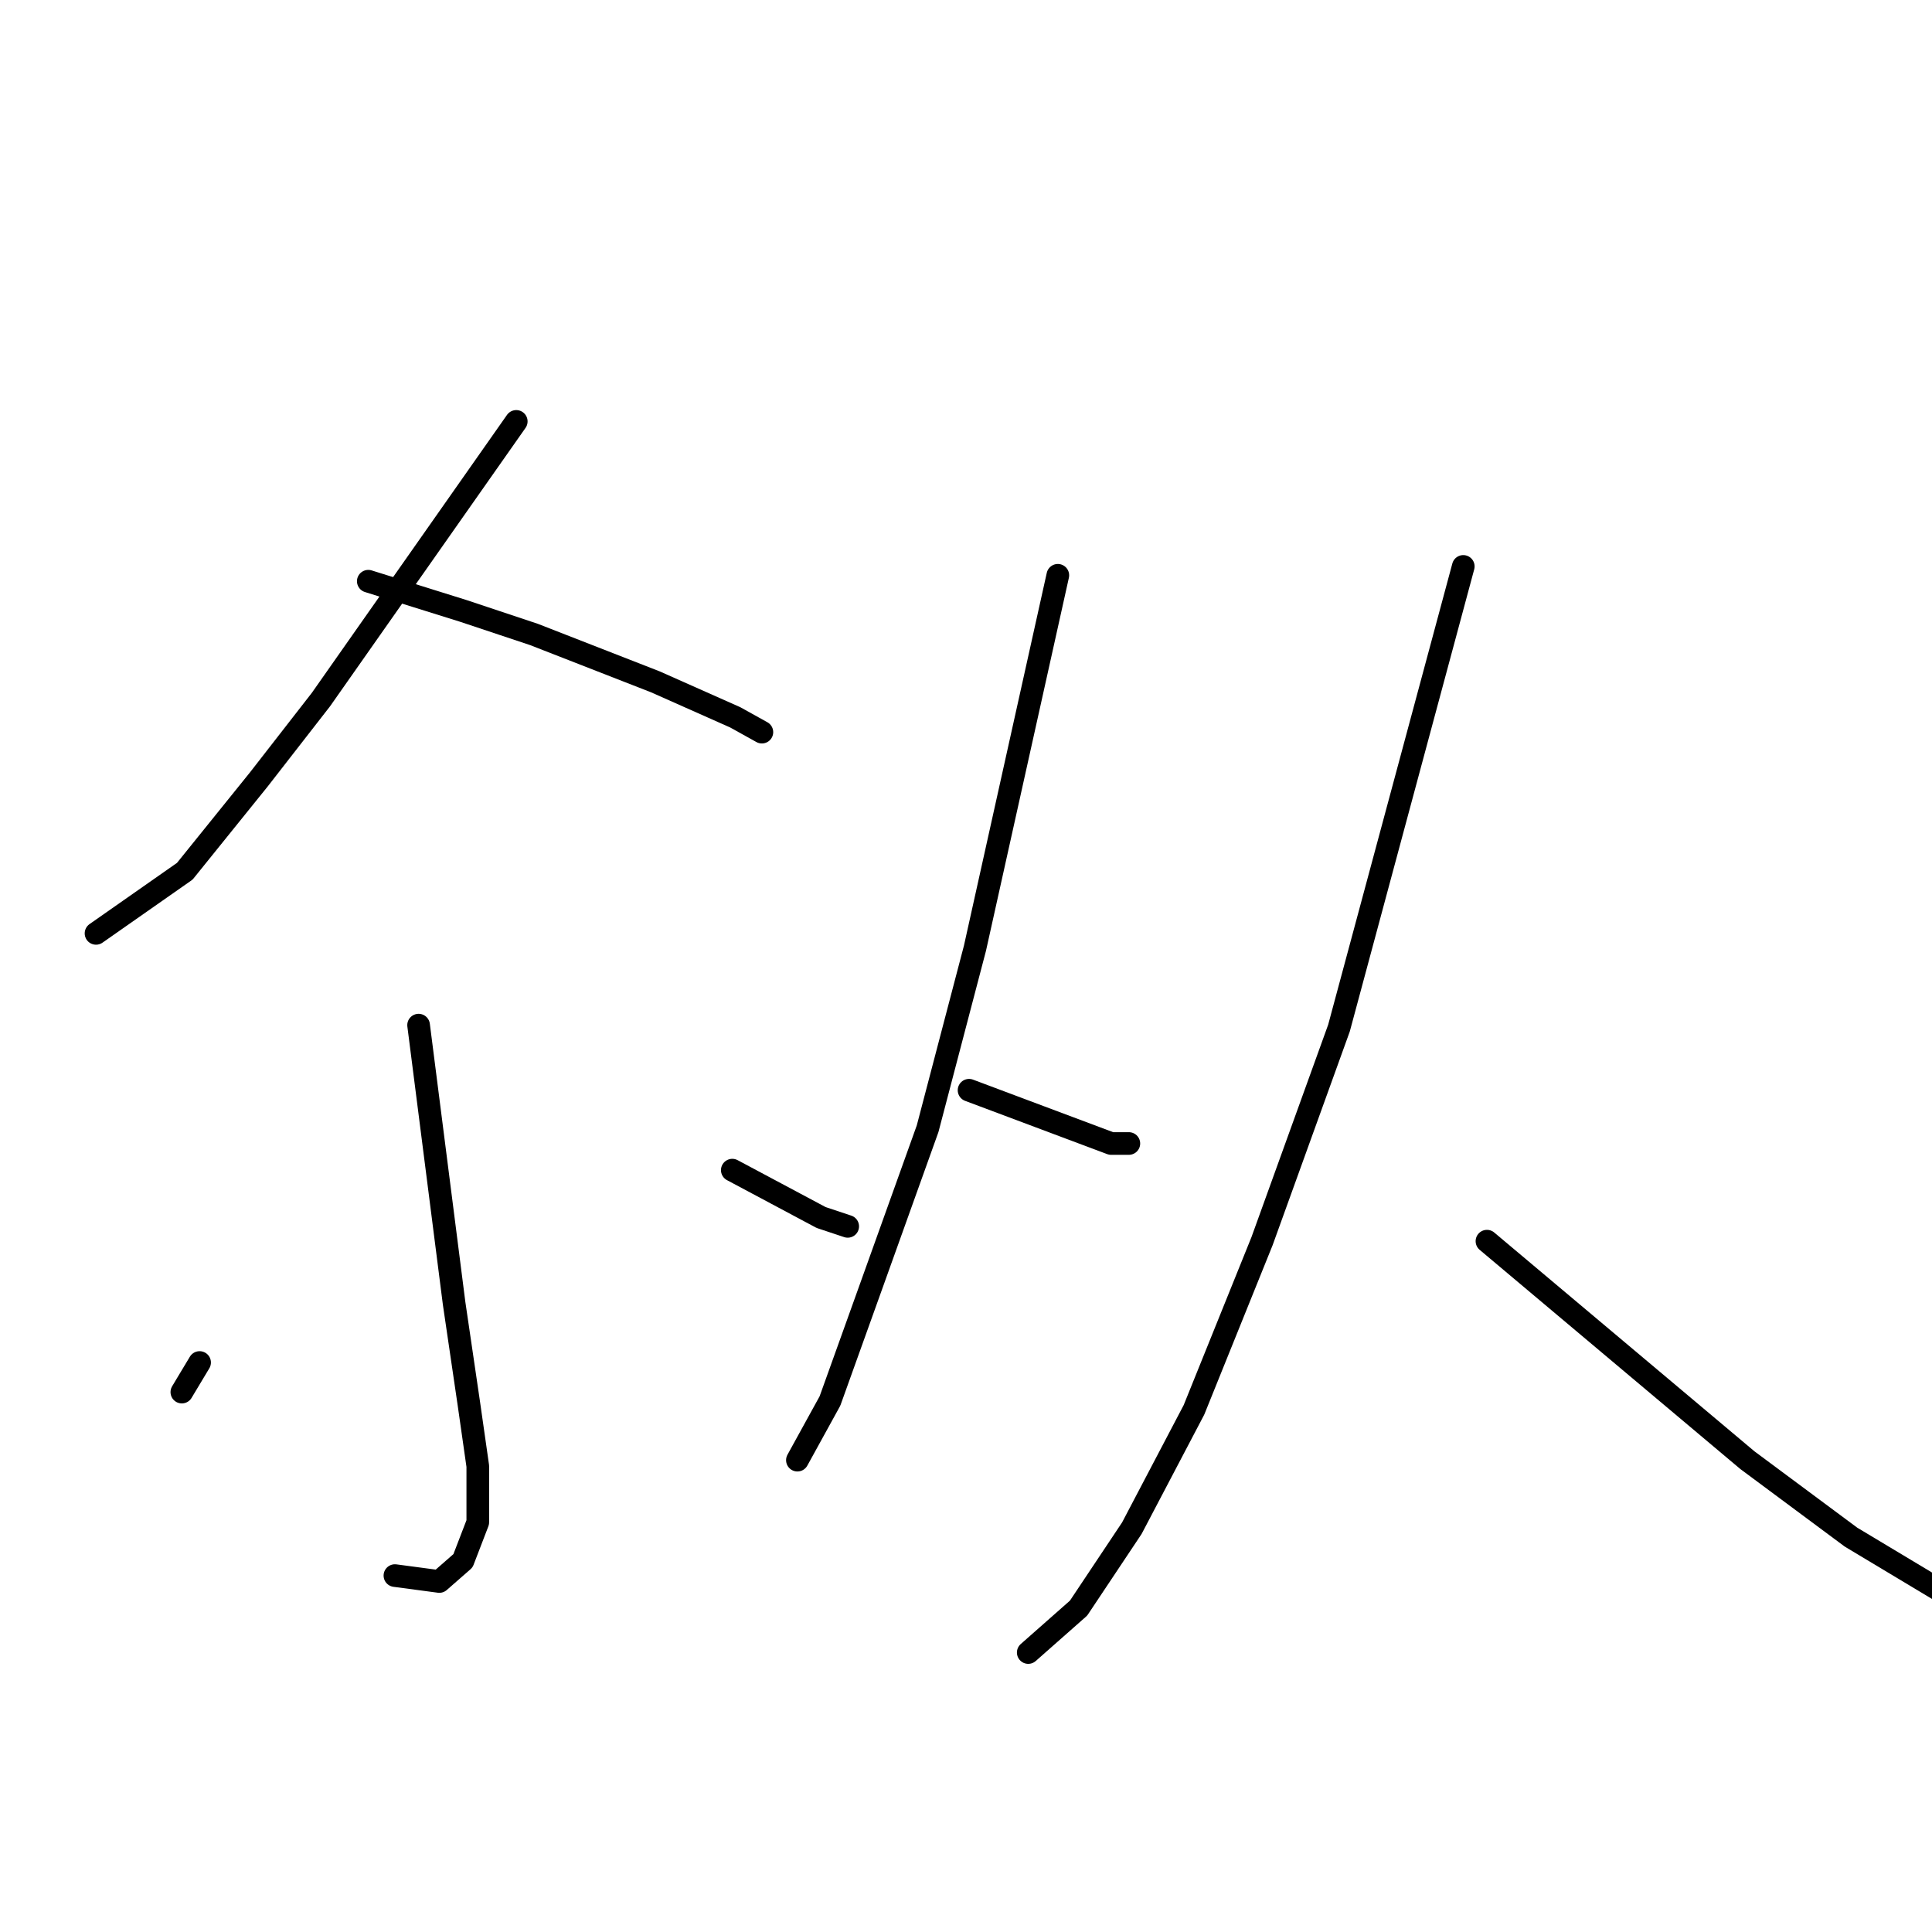 <?xml version="1.0" standalone="no"?>
    <svg width="256" height="256" xmlns="http://www.w3.org/2000/svg" version="1.1">
    <polyline stroke="black" stroke-width="3" stroke-linecap="round" fill="transparent" stroke-linejoin="round" points="68.407 55.838 55.466 74.269 42.525 92.699 34.29 103.287 24.487 115.443 12.723 123.678 12.723 123.678 " />
        <polyline stroke="black" stroke-width="3" stroke-linecap="round" fill="transparent" stroke-linejoin="round" points="48.8 77.014 55.074 78.974 61.348 80.935 70.76 84.072 86.837 90.346 97.425 95.052 100.954 97.013 100.954 97.013 " />
        <polyline stroke="black" stroke-width="3" stroke-linecap="round" fill="transparent" stroke-linejoin="round" points="55.466 135.835 57.819 154.265 60.172 172.696 62.132 186.029 63.309 194.264 63.309 201.714 61.348 206.812 58.211 209.557 52.329 208.773 52.329 208.773 " />
        <polyline stroke="black" stroke-width="3" stroke-linecap="round" fill="transparent" stroke-linejoin="round" points="26.448 180.539 25.271 182.499 24.095 184.46 24.095 184.46 " />
        <polyline stroke="black" stroke-width="3" stroke-linecap="round" fill="transparent" stroke-linejoin="round" points="97.033 155.05 102.915 158.187 108.797 161.324 112.326 162.5 112.326 162.5 " />
        <polyline stroke="black" stroke-width="3" stroke-linecap="round" fill="transparent" stroke-linejoin="round" points="140.168 76.229 134.678 100.934 129.189 125.639 122.914 149.56 115.464 170.343 109.974 185.637 105.66 193.479 105.66 193.479 " />
        <polyline stroke="black" stroke-width="3" stroke-linecap="round" fill="transparent" stroke-linejoin="round" points="128.404 144.462 137.816 147.991 147.227 151.52 149.58 151.52 149.58 151.52 " />
        <polyline stroke="black" stroke-width="3" stroke-linecap="round" fill="transparent" stroke-linejoin="round" points="193.892 75.053 185.657 105.64 177.422 136.227 167.226 164.461 158.207 186.813 149.972 202.499 142.913 213.086 136.247 218.969 136.247 218.969 " />
        <polyline stroke="black" stroke-width="3" stroke-linecap="round" fill="transparent" stroke-linejoin="round" points="197.029 164.461 214.283 178.97 231.537 193.479 245.262 203.675 258.987 211.91 258.987 211.91 " />
        </svg>